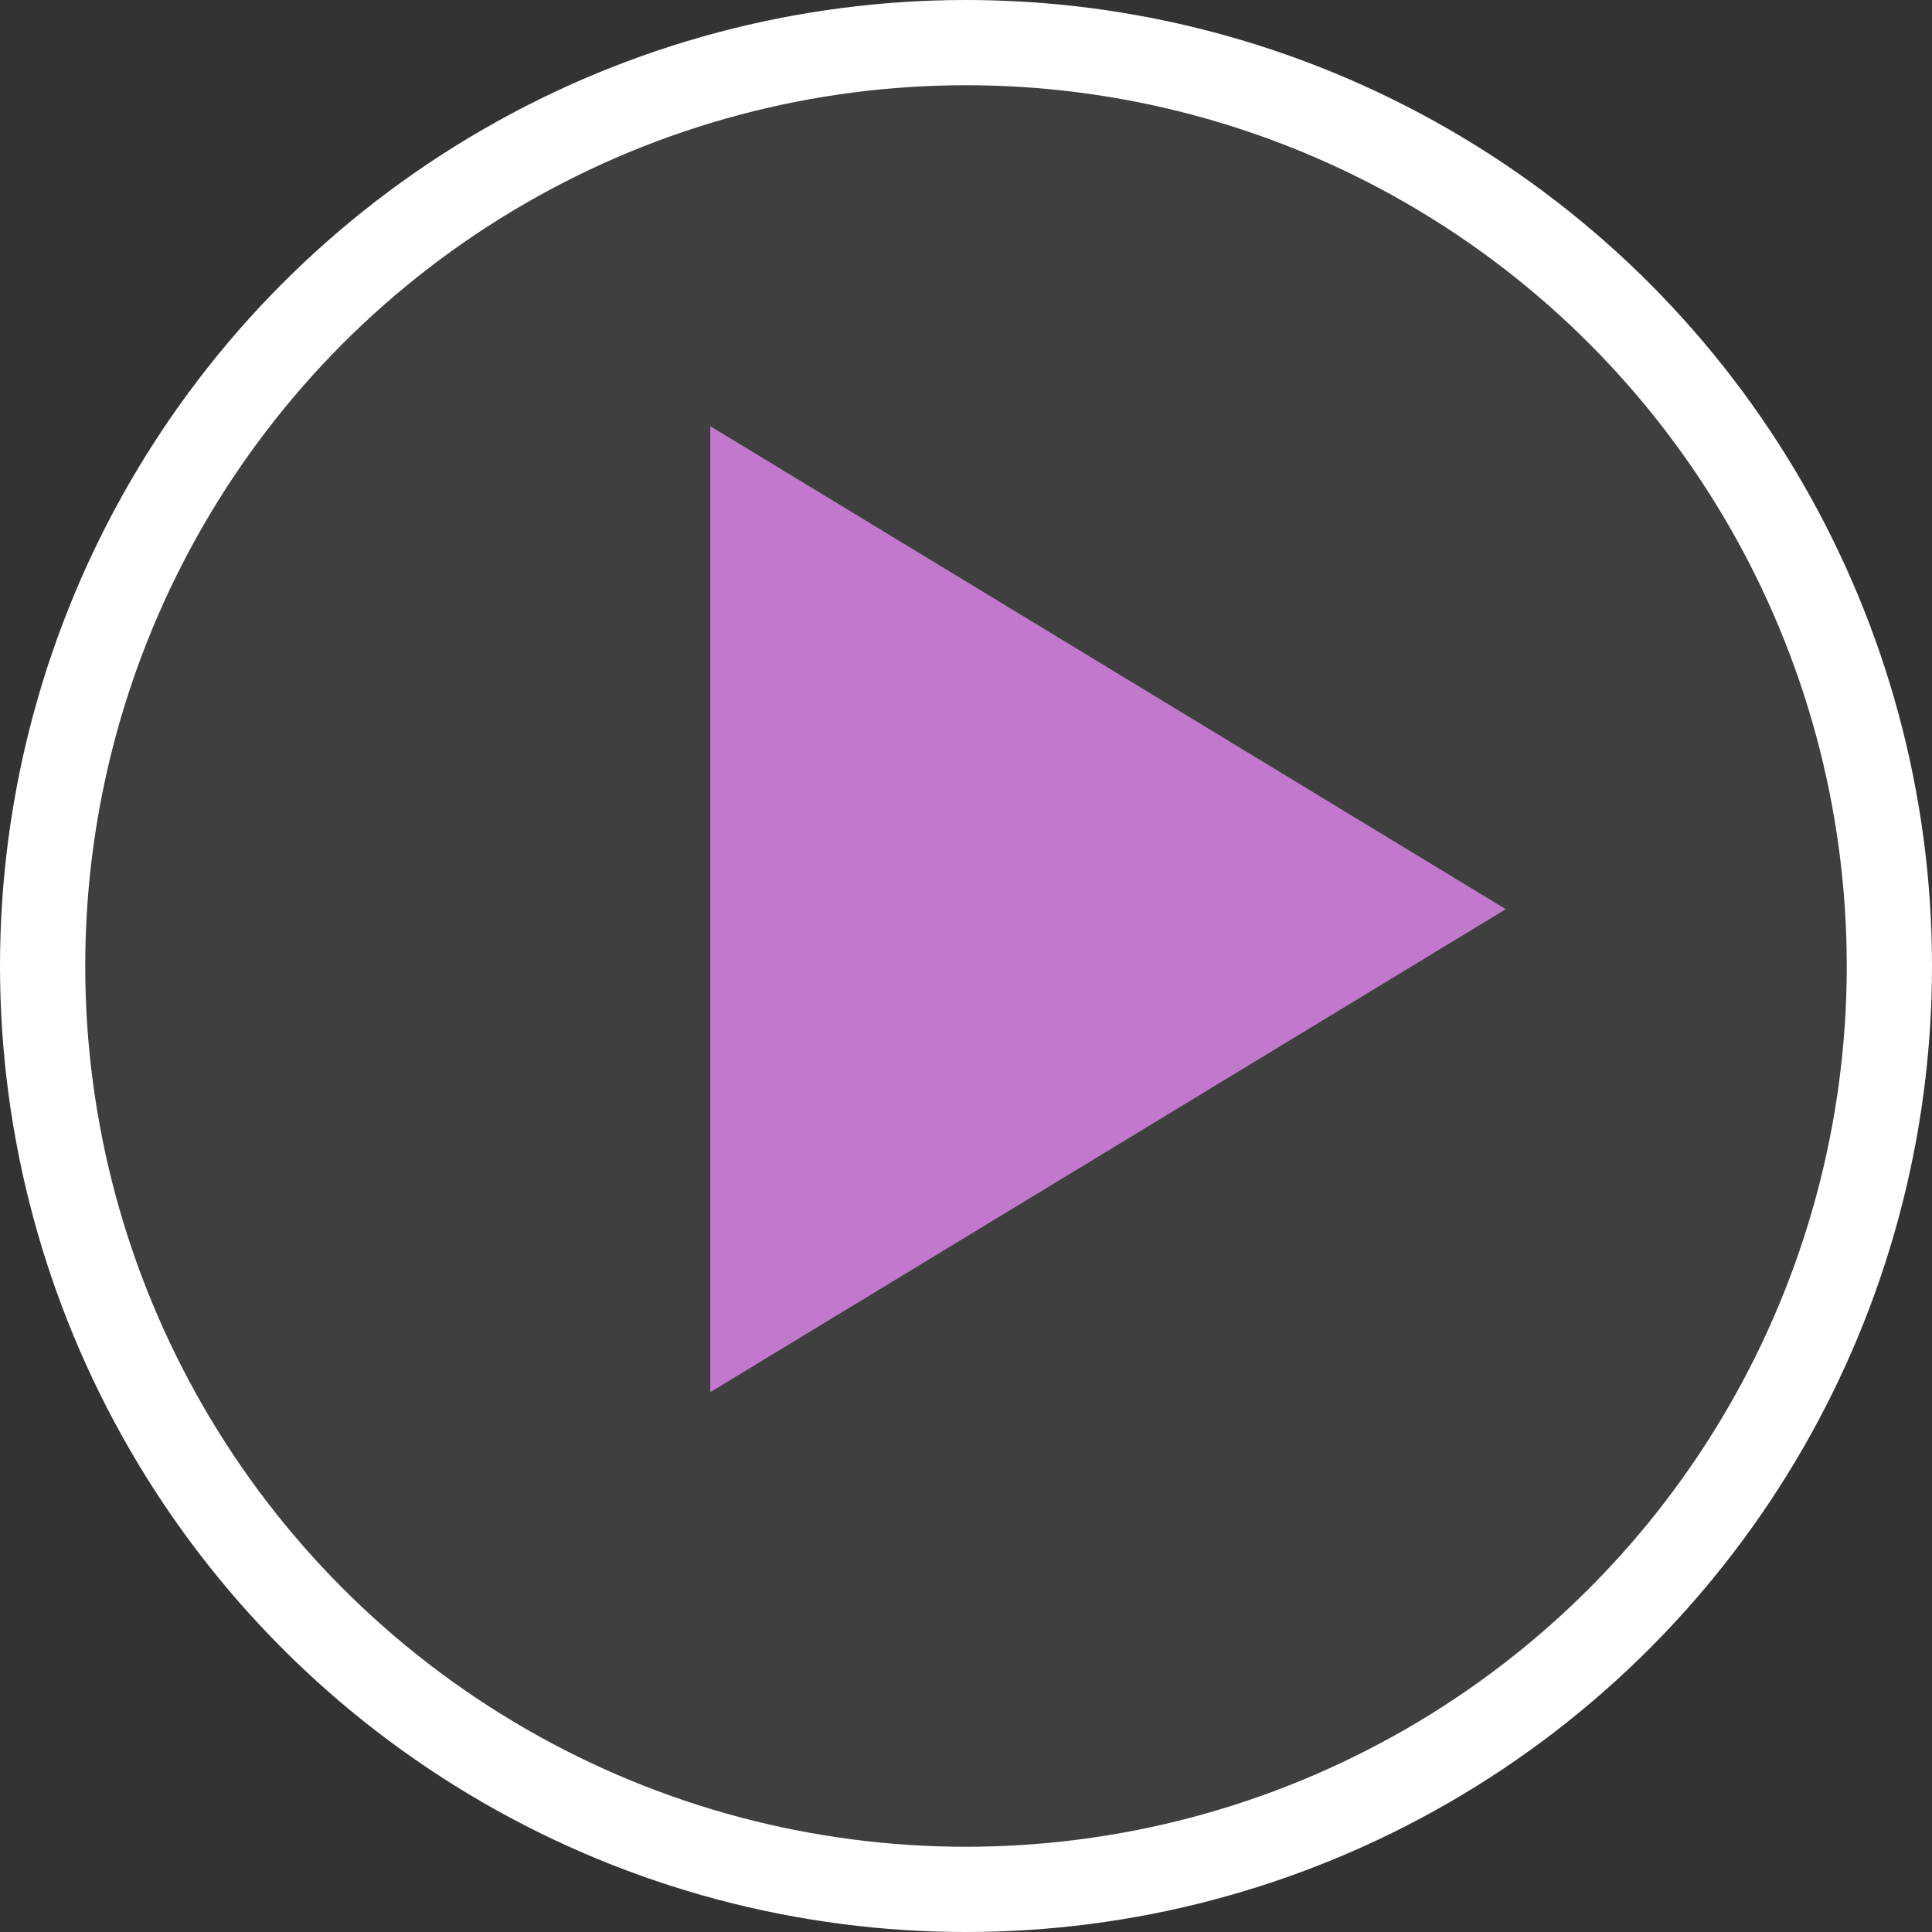<svg width="68" height="68" viewBox="0 0 68 68" fill="none" xmlns="http://www.w3.org/2000/svg">
<rect x="0" y="0" width="68" height="68" fill="#333333" stroke="none"/>
<circle cx="34" cy="34" r="32.5" fill="white" fill-opacity="0.06" stroke="white" stroke-width="3"/>
<path d="M25 15L53 32L25 49V15Z" fill="#EF8DFF" fill-opacity="0.74"/>
</svg>
